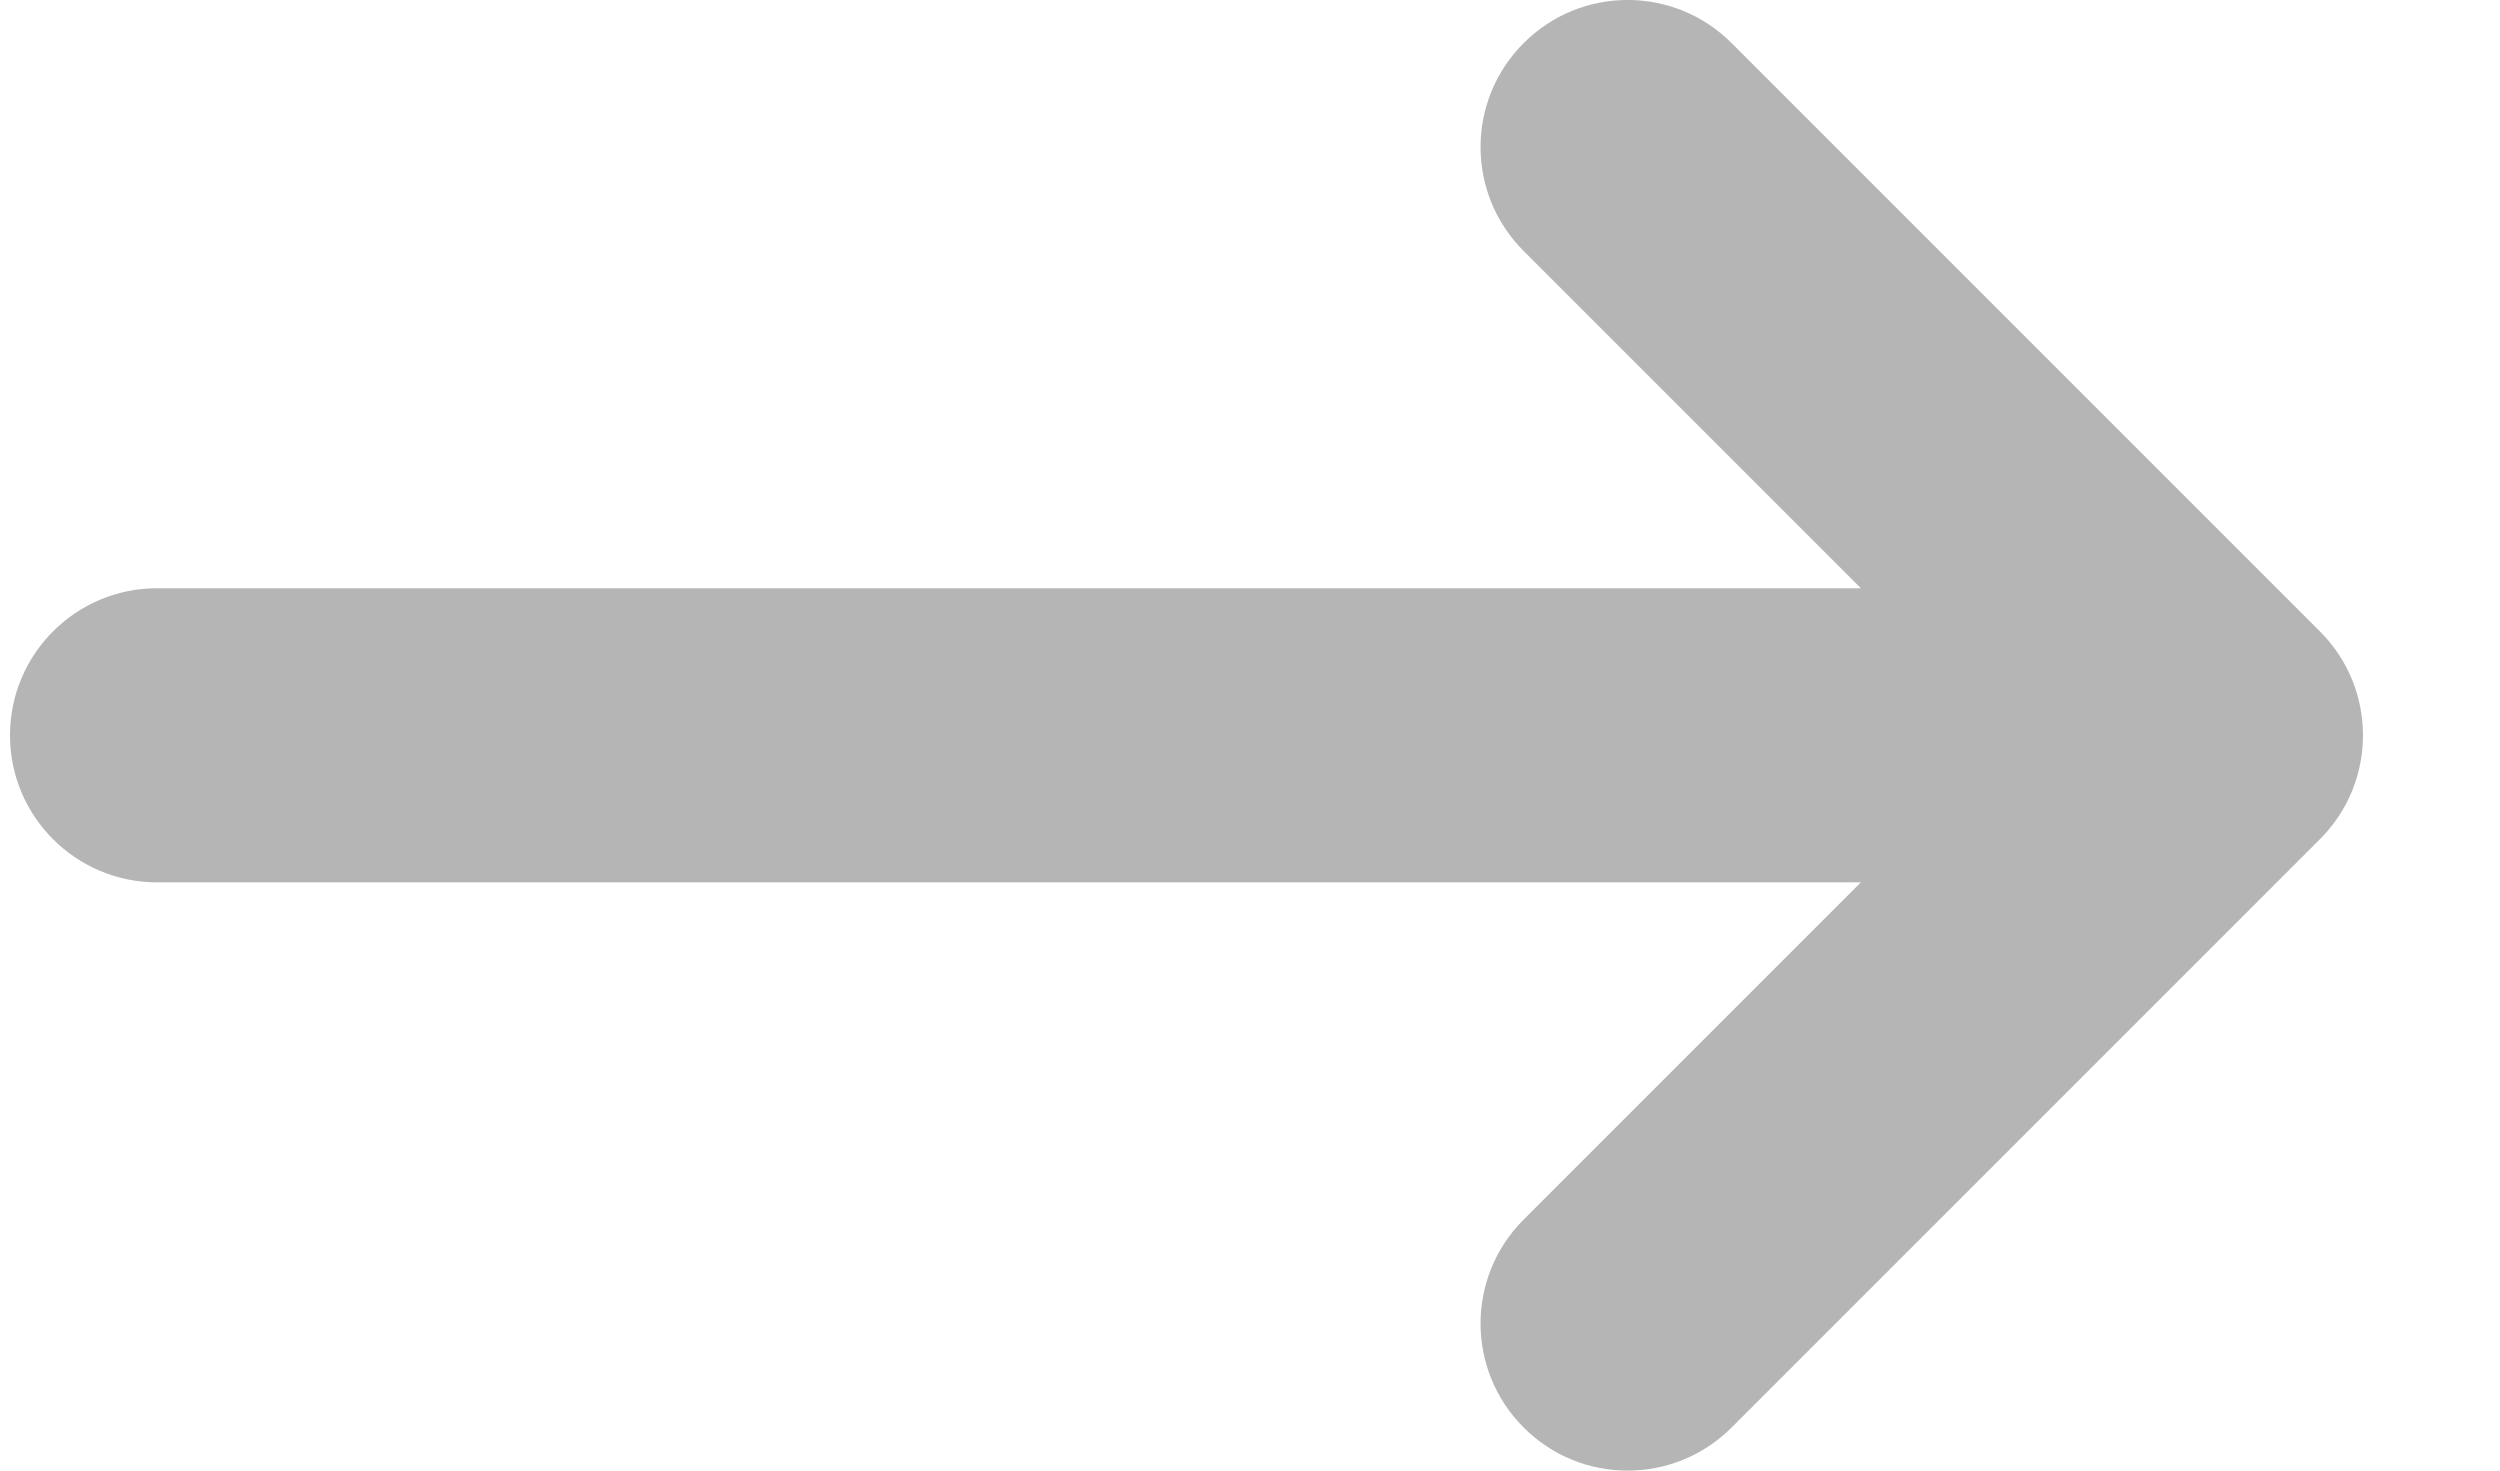 <svg width="17" height="10" viewBox="0 0 17 10" fill="none" xmlns="http://www.w3.org/2000/svg">
<path fill-rule="evenodd" clip-rule="evenodd" d="M10.361 0.293C10.751 -0.098 11.384 -0.098 11.775 0.293L15.775 4.293C16.166 4.683 16.166 5.317 15.775 5.707L11.775 9.707C11.384 10.098 10.751 10.098 10.361 9.707C9.97 9.317 9.97 8.683 10.361 8.293L12.654 6H1.068C0.516 6 0.068 5.552 0.068 5C0.068 4.448 0.516 4 1.068 4H12.654L10.361 1.707C9.97 1.317 9.97 0.683 10.361 0.293Z" fill="#B5B5B5"/>
</svg>
